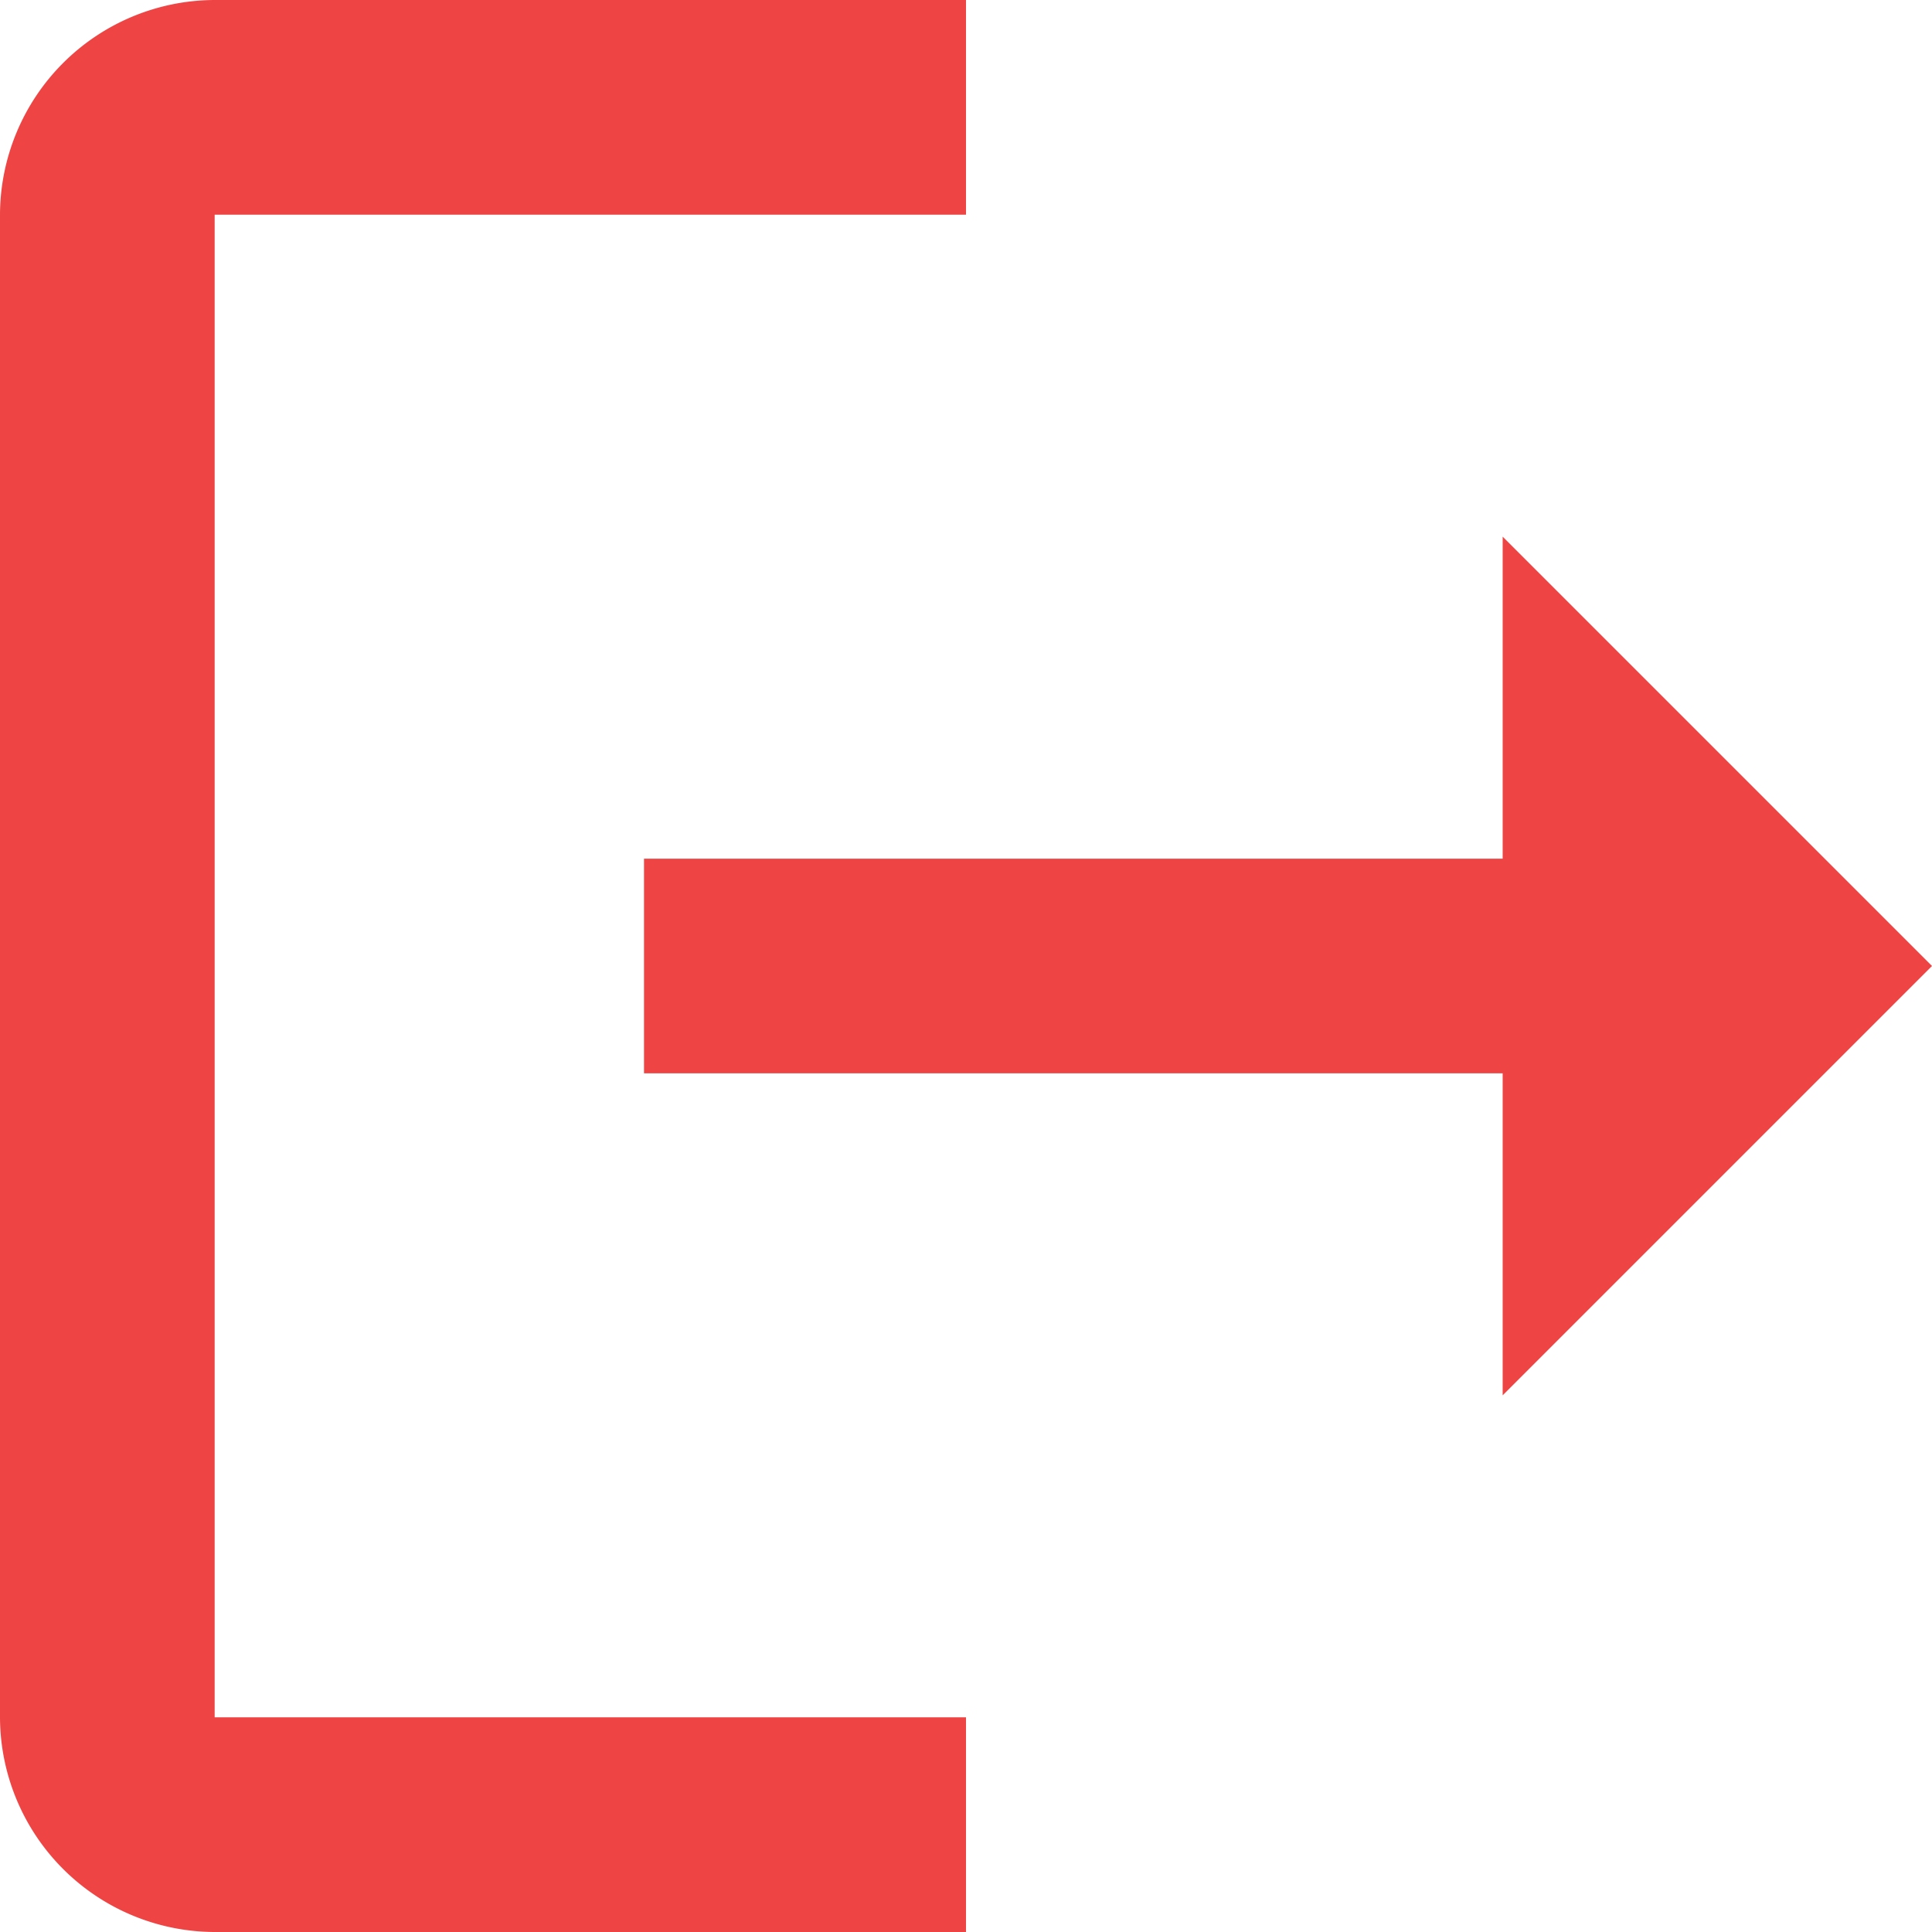 <svg xmlns="http://www.w3.org/2000/svg" width="27" height="27" viewBox="0 0 27 27">
  <path id="Icon_material-twotone-logout" data-name="Icon material-twotone-logout" d="M7.5,7.5H18v-3H7.5a3.009,3.009,0,0,0-3,3v21a3.009,3.009,0,0,0,3,3H18v-3H7.5ZM31.5,18l-6-6v4.5h-12v3h12V24Z" transform="translate(-4.5 -4.5)" fill="#ef4444"/>
</svg>

